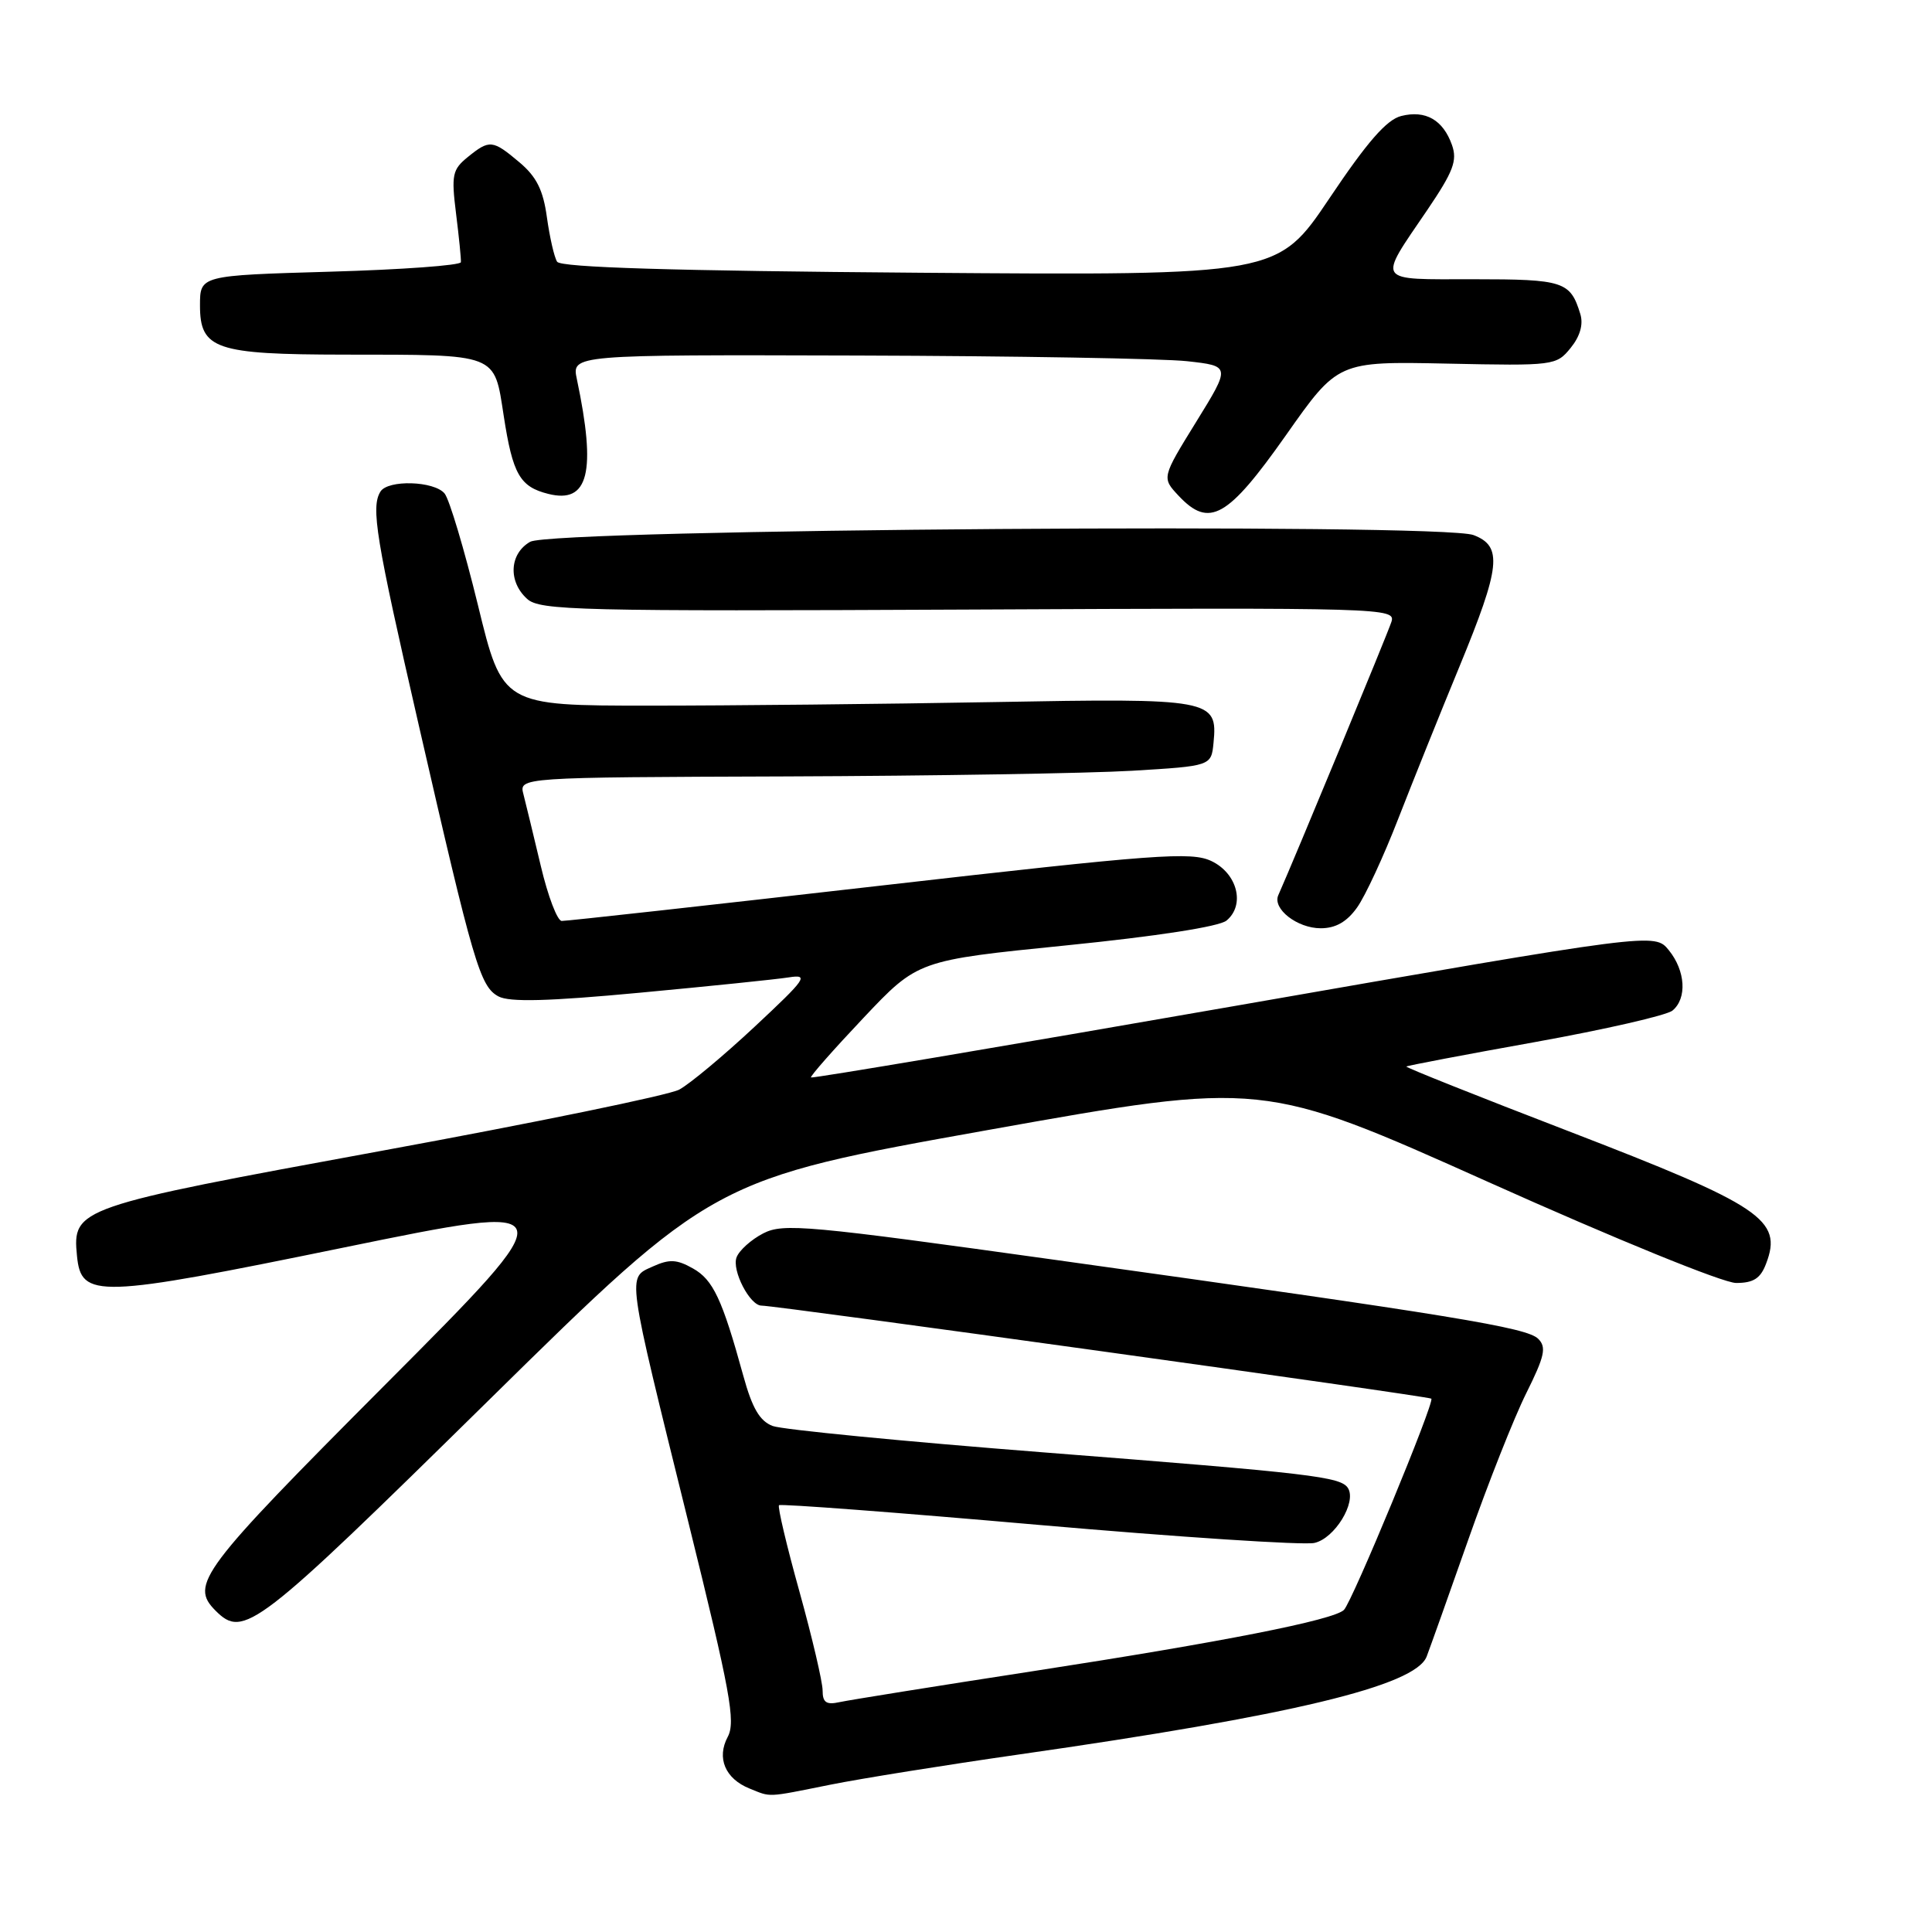 <?xml version="1.0" encoding="UTF-8" standalone="no"?>
<!DOCTYPE svg PUBLIC "-//W3C//DTD SVG 1.1//EN" "http://www.w3.org/Graphics/SVG/1.1/DTD/svg11.dtd" >
<svg xmlns="http://www.w3.org/2000/svg" xmlns:xlink="http://www.w3.org/1999/xlink" version="1.1" viewBox="0 0 256 256">
 <g >
 <path fill="currentColor"
d=" M 109.98 236.49 C 114.11 235.66 125.38 233.86 135.00 232.48 C 171.18 227.31 187.55 223.38 189.04 219.50 C 189.46 218.40 191.95 211.43 194.56 204.00 C 197.17 196.57 200.62 187.85 202.23 184.62 C 204.68 179.70 204.94 178.51 203.82 177.40 C 202.33 175.90 192.61 174.31 140.26 167.00 C 106.95 162.35 103.78 162.06 101.13 163.43 C 99.54 164.25 97.95 165.68 97.60 166.60 C 96.94 168.32 99.36 173.00 100.90 173.00 C 102.94 173.00 189.33 185.00 189.66 185.33 C 190.12 185.79 179.19 212.21 178.08 213.32 C 176.74 214.66 162.04 217.56 137.00 221.42 C 124.07 223.41 112.49 225.27 111.25 225.54 C 109.49 225.93 109.00 225.59 109.00 224.00 C 109.00 222.88 107.62 216.98 105.93 210.89 C 104.23 204.80 103.02 199.65 103.22 199.45 C 103.42 199.24 118.87 200.41 137.55 202.05 C 156.22 203.68 172.69 204.76 174.15 204.45 C 176.83 203.88 179.78 199.08 178.62 197.19 C 177.68 195.67 173.82 195.22 138.44 192.46 C 119.87 191.01 103.64 189.43 102.38 188.95 C 100.67 188.30 99.67 186.59 98.49 182.29 C 95.69 172.12 94.49 169.57 91.81 168.07 C 89.66 166.86 88.70 166.82 86.49 167.82 C 83.09 169.37 82.94 168.24 91.20 201.65 C 96.78 224.20 97.50 228.13 96.43 230.14 C 94.93 232.94 96.09 235.69 99.32 236.99 C 102.22 238.16 101.47 238.20 109.98 236.49 Z  M 64.68 185.62 C 94.54 156.24 94.54 156.24 130.93 149.73 C 167.32 143.23 167.32 143.23 197.18 156.61 C 214.12 164.21 228.34 170.00 230.04 170.00 C 232.35 170.00 233.28 169.40 234.02 167.43 C 236.24 161.62 233.46 159.76 207.82 149.88 C 195.89 145.29 186.23 141.44 186.35 141.32 C 186.47 141.20 194.14 139.74 203.40 138.08 C 212.66 136.41 220.86 134.54 221.62 133.90 C 223.56 132.29 223.34 128.64 221.13 125.91 C 219.25 123.59 219.25 123.59 163.48 133.32 C 132.81 138.67 107.60 142.92 107.46 142.77 C 107.32 142.62 110.45 139.07 114.41 134.88 C 121.62 127.25 121.62 127.25 141.28 125.27 C 153.29 124.06 161.56 122.78 162.52 121.98 C 165.02 119.91 163.96 115.74 160.53 114.10 C 157.86 112.83 153.31 113.16 116.53 117.37 C 93.96 119.95 75.02 122.05 74.43 122.03 C 73.85 122.02 72.60 118.74 71.66 114.75 C 70.71 110.76 69.68 106.49 69.36 105.25 C 68.77 103.00 68.77 103.00 104.13 102.88 C 123.59 102.81 144.22 102.47 150.00 102.13 C 160.50 101.50 160.50 101.50 160.80 98.41 C 161.36 92.64 160.59 92.50 131.63 93.03 C 117.26 93.29 96.74 93.50 86.04 93.50 C 66.57 93.50 66.57 93.50 63.32 80.14 C 61.52 72.79 59.54 66.15 58.91 65.39 C 57.52 63.72 51.40 63.54 50.41 65.14 C 49.13 67.22 49.79 71.26 55.47 96.01 C 62.75 127.78 63.61 130.72 66.05 132.03 C 67.51 132.81 72.63 132.68 84.78 131.54 C 93.98 130.68 102.85 129.77 104.50 129.51 C 107.24 129.08 106.84 129.65 100.00 136.04 C 95.88 139.89 91.38 143.64 90.00 144.38 C 88.62 145.12 70.85 148.77 50.50 152.50 C 10.15 159.90 9.58 160.09 10.20 166.41 C 10.76 172.08 12.79 172.02 45.58 165.30 C 75.21 159.23 75.21 159.23 51.11 183.41 C 26.55 208.05 25.11 209.97 28.57 213.43 C 32.29 217.14 33.89 215.91 64.68 185.62 Z  M 179.82 120.25 C 180.90 118.74 183.35 113.45 185.27 108.50 C 187.20 103.55 190.85 94.46 193.39 88.31 C 198.84 75.08 199.13 72.38 195.25 70.90 C 190.97 69.26 73.20 70.10 70.25 71.79 C 67.50 73.36 67.30 77.06 69.85 79.36 C 71.53 80.89 76.58 81.01 128.34 80.77 C 183.56 80.51 184.96 80.55 184.37 82.40 C 183.90 83.89 171.53 113.79 169.38 118.62 C 168.58 120.42 171.89 123.00 175.00 123.00 C 176.98 123.00 178.47 122.15 179.82 120.25 Z  M 170.38 57.69 C 177.28 47.88 177.28 47.88 191.74 48.18 C 205.93 48.48 206.22 48.44 208.12 46.10 C 209.37 44.56 209.82 42.98 209.40 41.61 C 208.08 37.29 207.20 37.00 195.27 37.00 C 182.12 37.00 182.50 37.57 189.12 27.83 C 192.58 22.72 193.13 21.28 192.39 19.20 C 191.21 15.88 188.89 14.56 185.67 15.37 C 183.74 15.85 181.16 18.81 176.16 26.27 C 169.28 36.50 169.28 36.50 121.89 36.14 C 89.17 35.89 74.29 35.44 73.82 34.68 C 73.44 34.09 72.84 31.44 72.47 28.81 C 71.98 25.19 71.09 23.41 68.83 21.51 C 65.27 18.51 64.87 18.47 61.97 20.82 C 59.94 22.47 59.79 23.18 60.43 28.31 C 60.82 31.43 61.11 34.32 61.07 34.74 C 61.04 35.16 53.24 35.73 43.75 36.00 C 26.50 36.50 26.50 36.50 26.50 40.47 C 26.50 46.27 28.54 46.97 45.62 46.99 C 66.15 47.01 65.45 46.74 66.75 55.13 C 67.94 62.85 68.89 64.50 72.64 65.44 C 77.99 66.79 79.04 62.58 76.44 50.25 C 75.75 47.00 75.75 47.00 113.62 47.11 C 134.46 47.17 154.10 47.51 157.29 47.86 C 163.07 48.50 163.07 48.50 158.50 55.90 C 153.93 63.30 153.93 63.30 156.18 65.70 C 160.23 70.01 162.67 68.63 170.38 57.69 Z "/>
</g>
</svg>